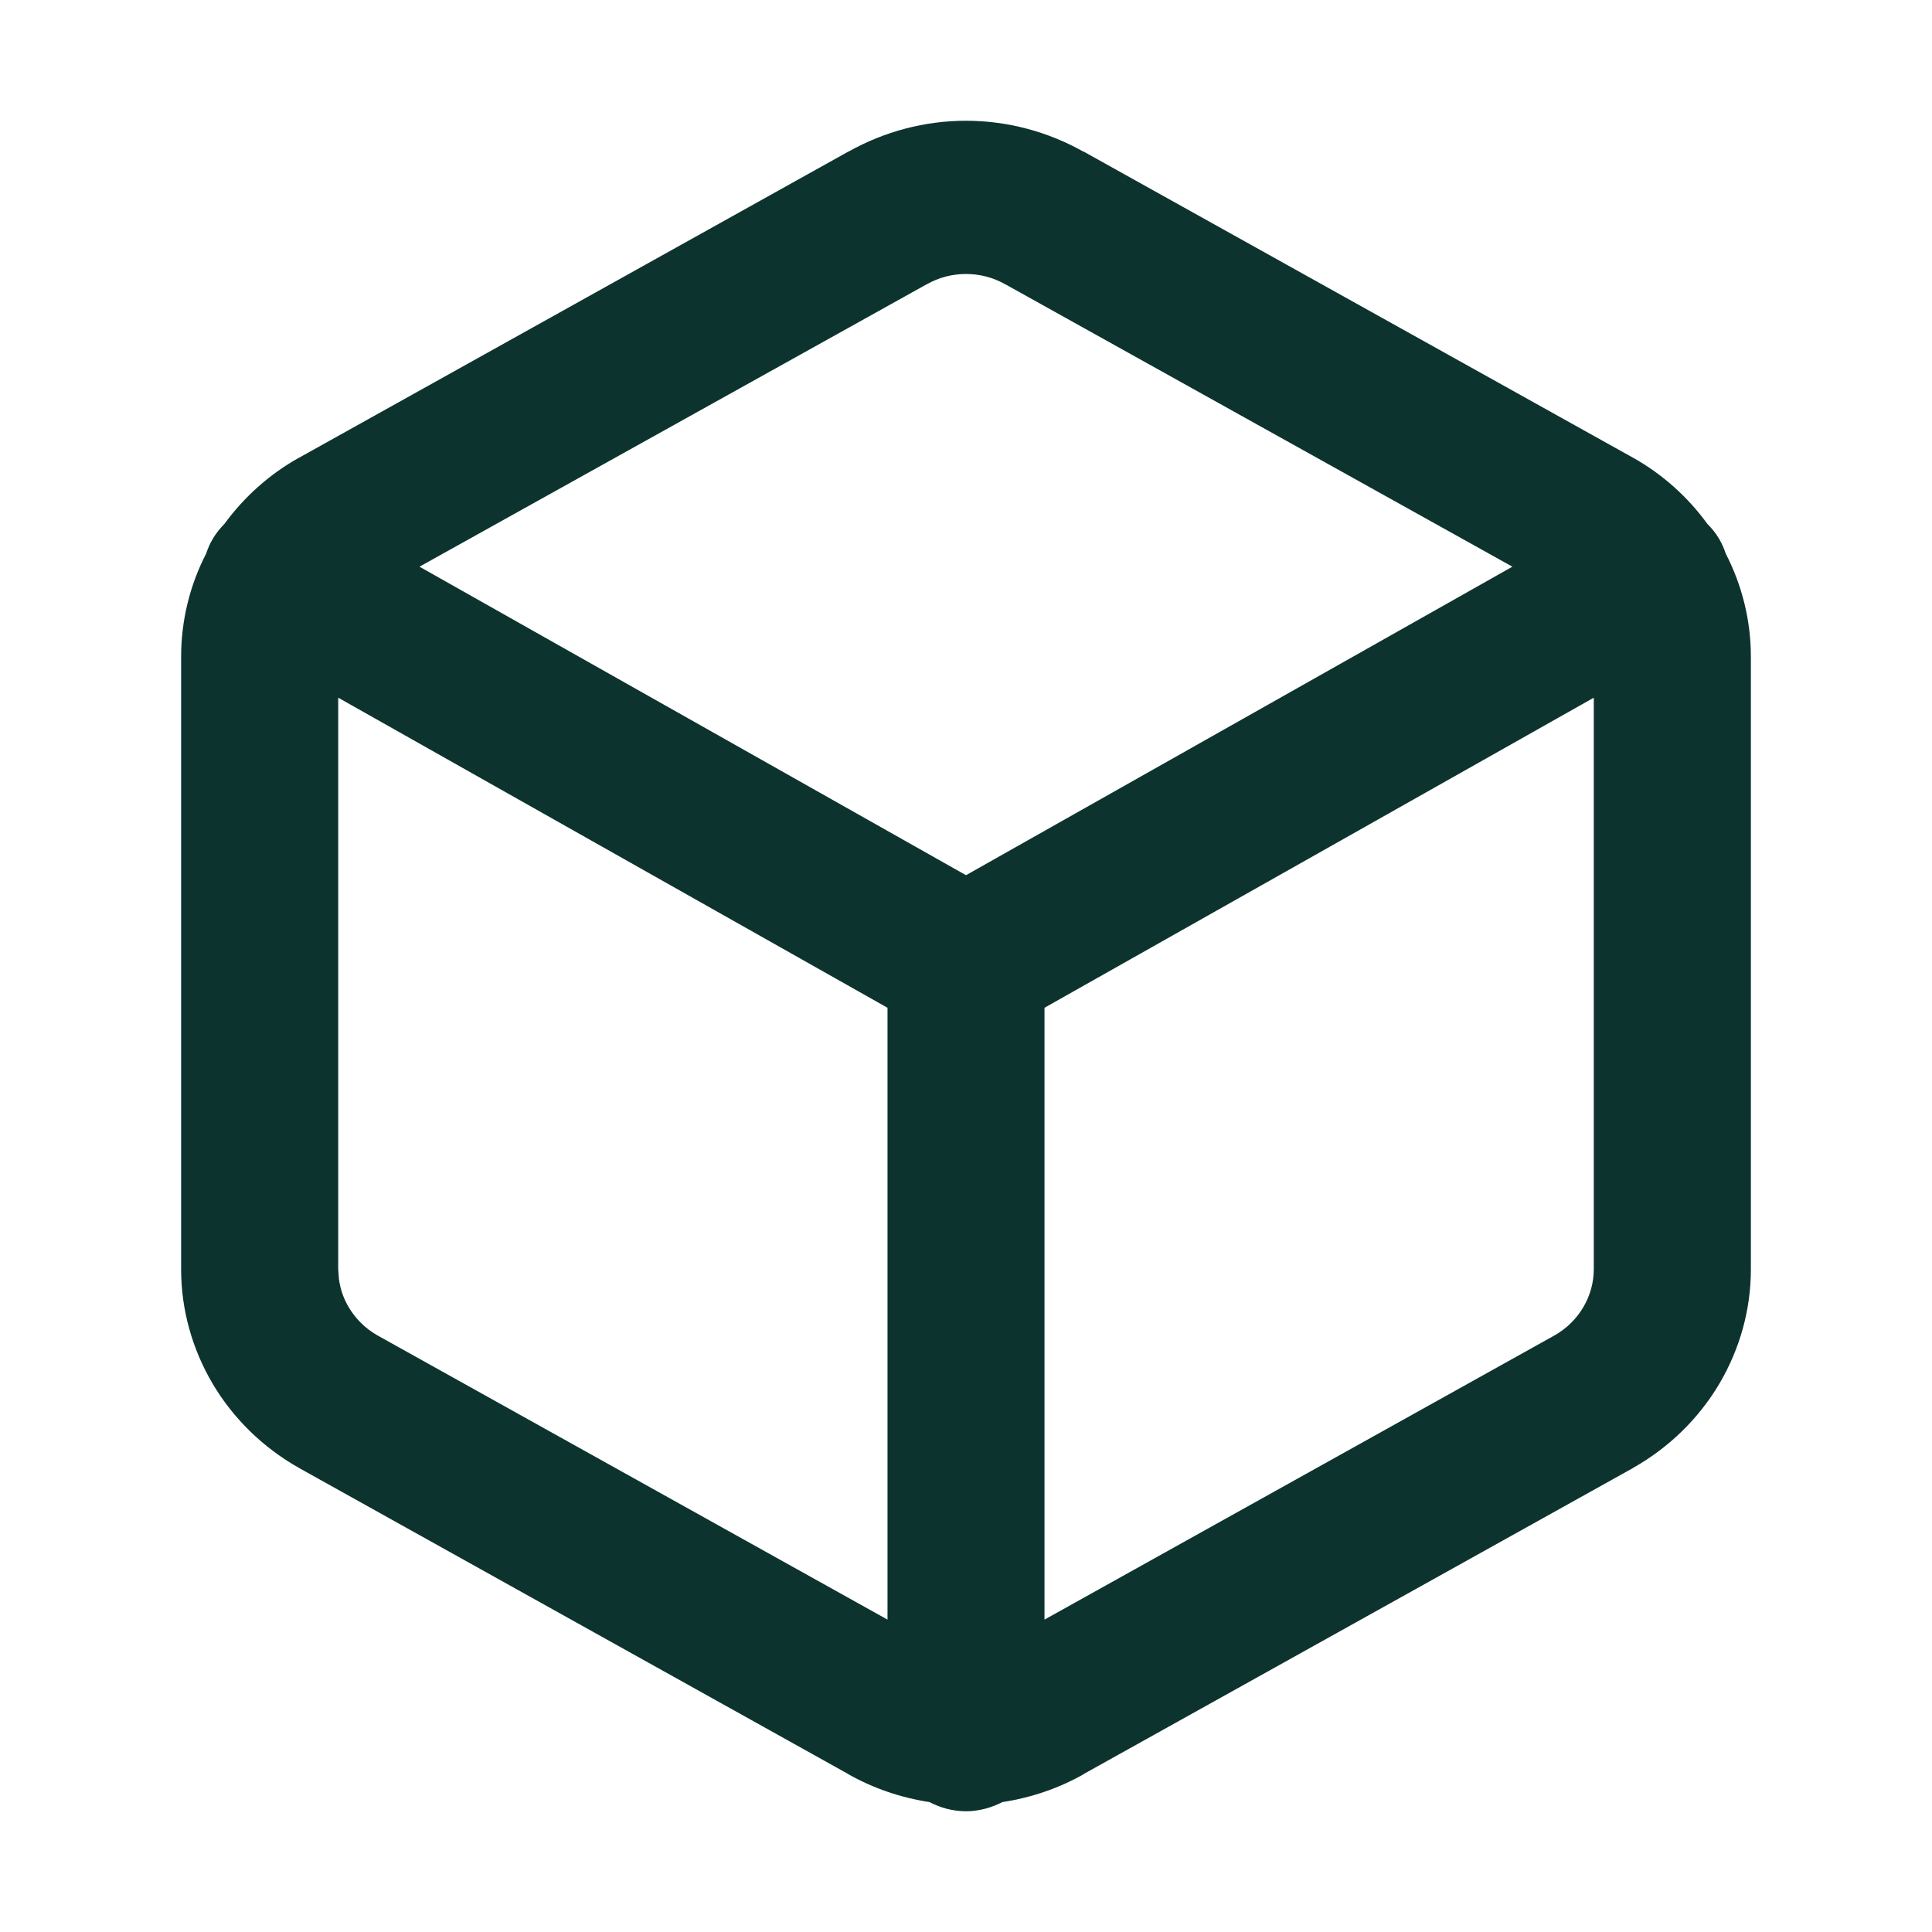 <svg width="16" height="16" viewBox="0 0 16 16" fill="none" xmlns="http://www.w3.org/2000/svg">
<path d="M8 1C8.341 1 8.675 1.089 8.971 1.255L8.972 1.254L13.523 3.79L13.525 3.791C13.769 3.928 13.978 4.116 14.14 4.339C14.176 4.375 14.209 4.415 14.236 4.461C14.26 4.501 14.278 4.543 14.292 4.585C14.428 4.849 14.5 5.141 14.5 5.438V10.512C14.5 10.845 14.409 11.172 14.238 11.461C14.067 11.749 13.821 11.989 13.525 12.156L13.523 12.158L8.974 14.692L8.975 14.693C8.766 14.811 8.538 14.888 8.302 14.924C8.211 14.97 8.11 15 8 15C7.89 15 7.788 14.971 7.697 14.924C7.462 14.888 7.234 14.811 7.025 14.693V14.692L2.478 12.158L2.475 12.156C2.179 11.989 1.933 11.749 1.762 11.461C1.591 11.172 1.5 10.845 1.5 10.512V5.438C1.5 5.141 1.571 4.849 1.707 4.585C1.721 4.543 1.739 4.501 1.763 4.461C1.79 4.415 1.824 4.374 1.86 4.337C2.022 4.115 2.231 3.928 2.475 3.791L2.478 3.79L7.028 1.254V1.255C7.324 1.089 7.659 1 8 1ZM2.801 10.51L2.807 10.593C2.818 10.675 2.845 10.754 2.888 10.826C2.944 10.921 3.025 11.001 3.122 11.057L7.35 13.413V8.346L2.801 5.778V10.51ZM8.65 8.346V13.413L12.878 11.057C12.975 11.001 13.056 10.921 13.112 10.826C13.169 10.73 13.199 10.621 13.199 10.511V5.778L8.65 8.346ZM8 2.269C7.886 2.269 7.774 2.298 7.676 2.354L7.673 2.355L3.474 4.693L8 7.248L12.525 4.693L8.327 2.355L8.324 2.354C8.226 2.298 8.114 2.269 8 2.269Z" fill="#0D332F"/>
</svg>
